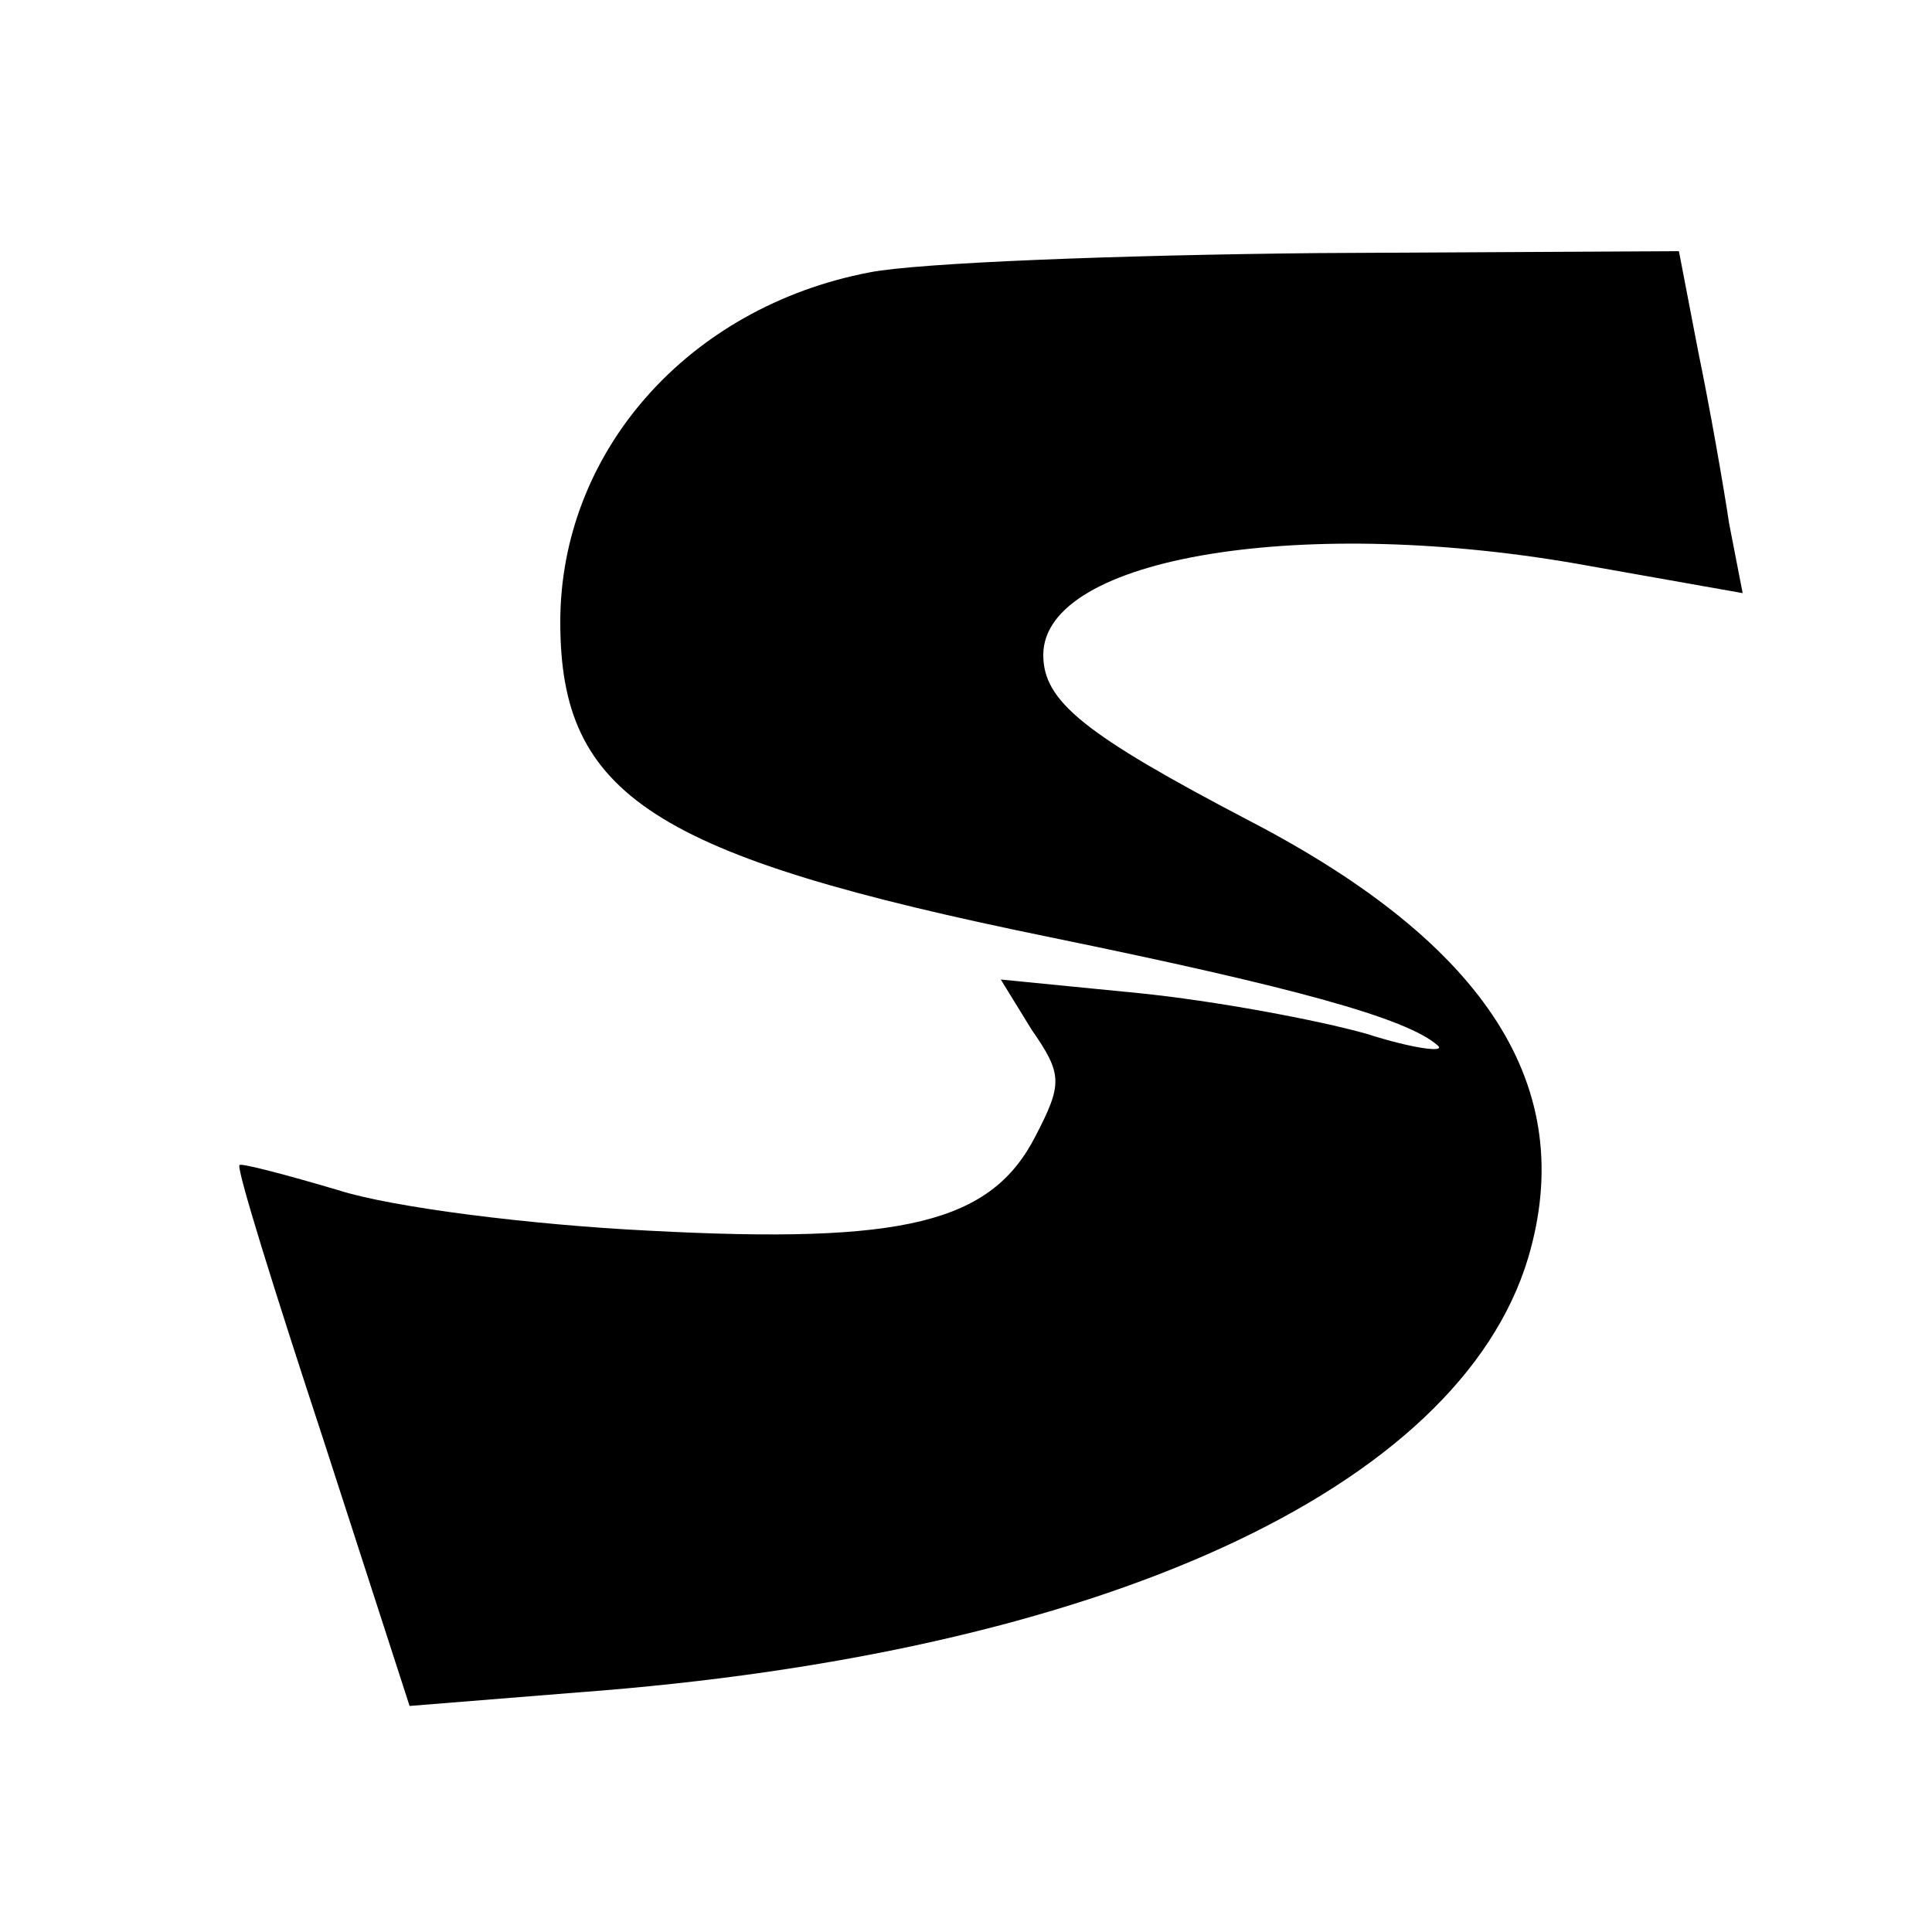 <?xml version="1.0" standalone="no"?>
<!DOCTYPE svg PUBLIC "-//W3C//DTD SVG 20010904//EN"
 "http://www.w3.org/TR/2001/REC-SVG-20010904/DTD/svg10.dtd">
<svg version="1.0" xmlns="http://www.w3.org/2000/svg"
 width="100pt" height="100pt" viewBox="0 0 100 100"
 preserveAspectRatio="xMidYMid meet">
<g transform="translate(0,100) scale(0.1,-0.1)"
fill="#000000" stroke="none">
<path d="M450 859 c-94 -18 -160 -93 -160 -181 0 -90 48 -121 253 -163 127
-26 185 -42 201 -56 5 -4 -12 -2 -37 6 -25 7 -78 17 -118 21 l-71 7 16 -26
c16 -23 16 -28 2 -55 -23 -45 -68 -56 -200 -49 -61 3 -133 12 -161 21 -27 8
-50 14 -51 13 -2 -1 18 -65 43 -141 l45 -139 87 7 c270 20 456 105 492 225 26
88 -21 162 -144 226 -86 45 -107 62 -107 86 0 51 136 73 283 46 l79 -14 -7 36
c-3 20 -10 60 -16 89 l-10 52 -187 -1 c-103 -1 -207 -5 -232 -10z"/>
</g>
</svg>
